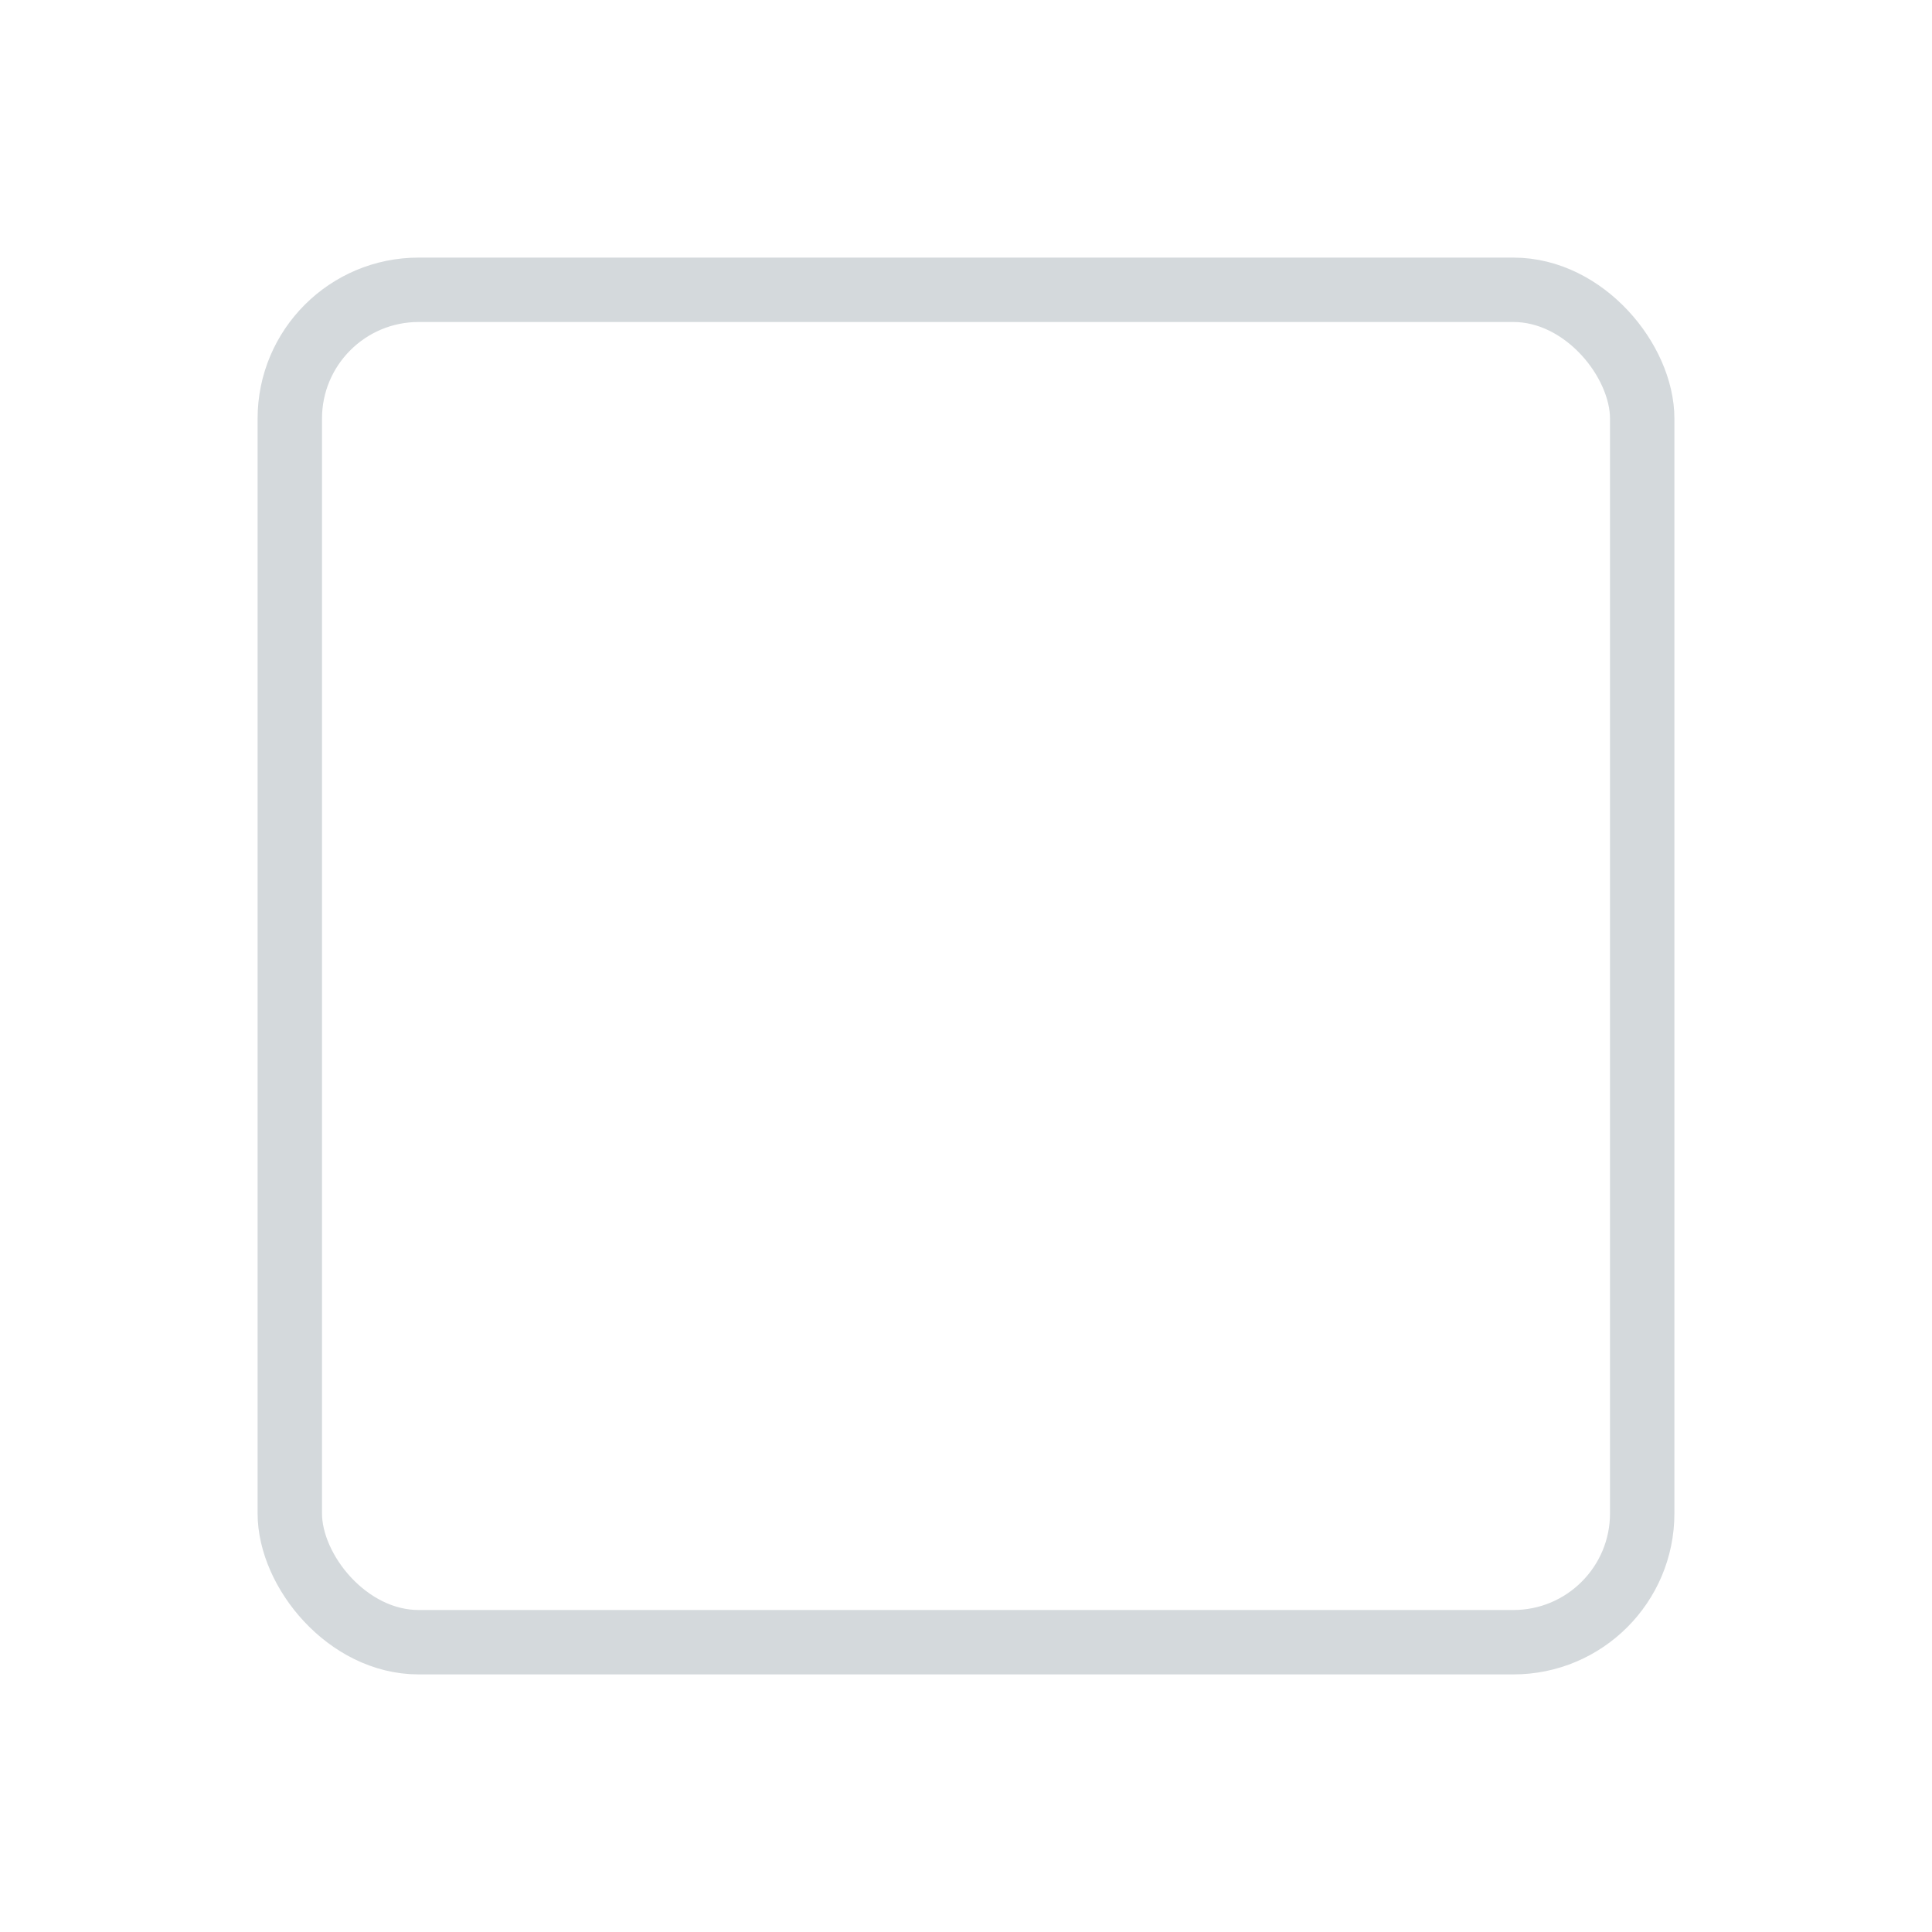 
<svg width="30px" height="30px" viewBox="0 0 30 30" version="1.1" xmlns="http://www.w3.org/2000/svg" xmlns:xlink="http://www.w3.org/1999/xlink">
    <!-- Generator: Sketch 51.3 (57544) - http://www.bohemiancoding.com/sketch -->
    <desc>Created with Sketch.</desc>
    <defs>
        <filter x="-1.6%" y="-1.0%" width="103.2%" height="102.9%" filterUnits="objectBoundingBox" id="filter-1">
            <feOffset dx="0" dy="2" in="SourceAlpha" result="shadowOffsetOuter1"></feOffset>
            <feGaussianBlur stdDeviation="2" in="shadowOffsetOuter1" result="shadowBlurOuter1"></feGaussianBlur>
            <feColorMatrix values="0 0 0 0 0   0 0 0 0 0   0 0 0 0 0  0 0 0 0.5 0" type="matrix" in="shadowBlurOuter1" result="shadowMatrixOuter1"></feColorMatrix>
            <feMerge>
                <feMergeNode in="shadowMatrixOuter1"></feMergeNode>
                <feMergeNode in="SourceGraphic"></feMergeNode>
            </feMerge>
        </filter>
    </defs>
    <g id="Long-version" stroke="none" stroke-width="1" fill="none" fill-rule="evenodd">
        <g id="1.-Gis.-Auth" transform="translate(-354, -362)" fill="#FFFFFF" stroke="#D4D9DC">
            <g id="Group-2" filter="url(#filter-1)" transform="translate(308, 110)">
                <g id="Group-65">
                    <g id="Group-64" transform="translate(50, 40)">
                        <g id="Group-63">
                            <g id="Group-62">
                                <g id="Group-61" transform="translate(0, 60)">
                                    <g id="Group-49" transform="translate(0, 150)">
                                        <g id="Group-3">
                                            <rect id="Rectangle-10" x="0.5" y="4.5" width="21" height="21" rx="2"></rect>
                                        </g>
                                    </g>
                                </g>
                            </g>
                        </g>
                    </g>
                </g>
            </g>
        </g>
    </g>
</svg>